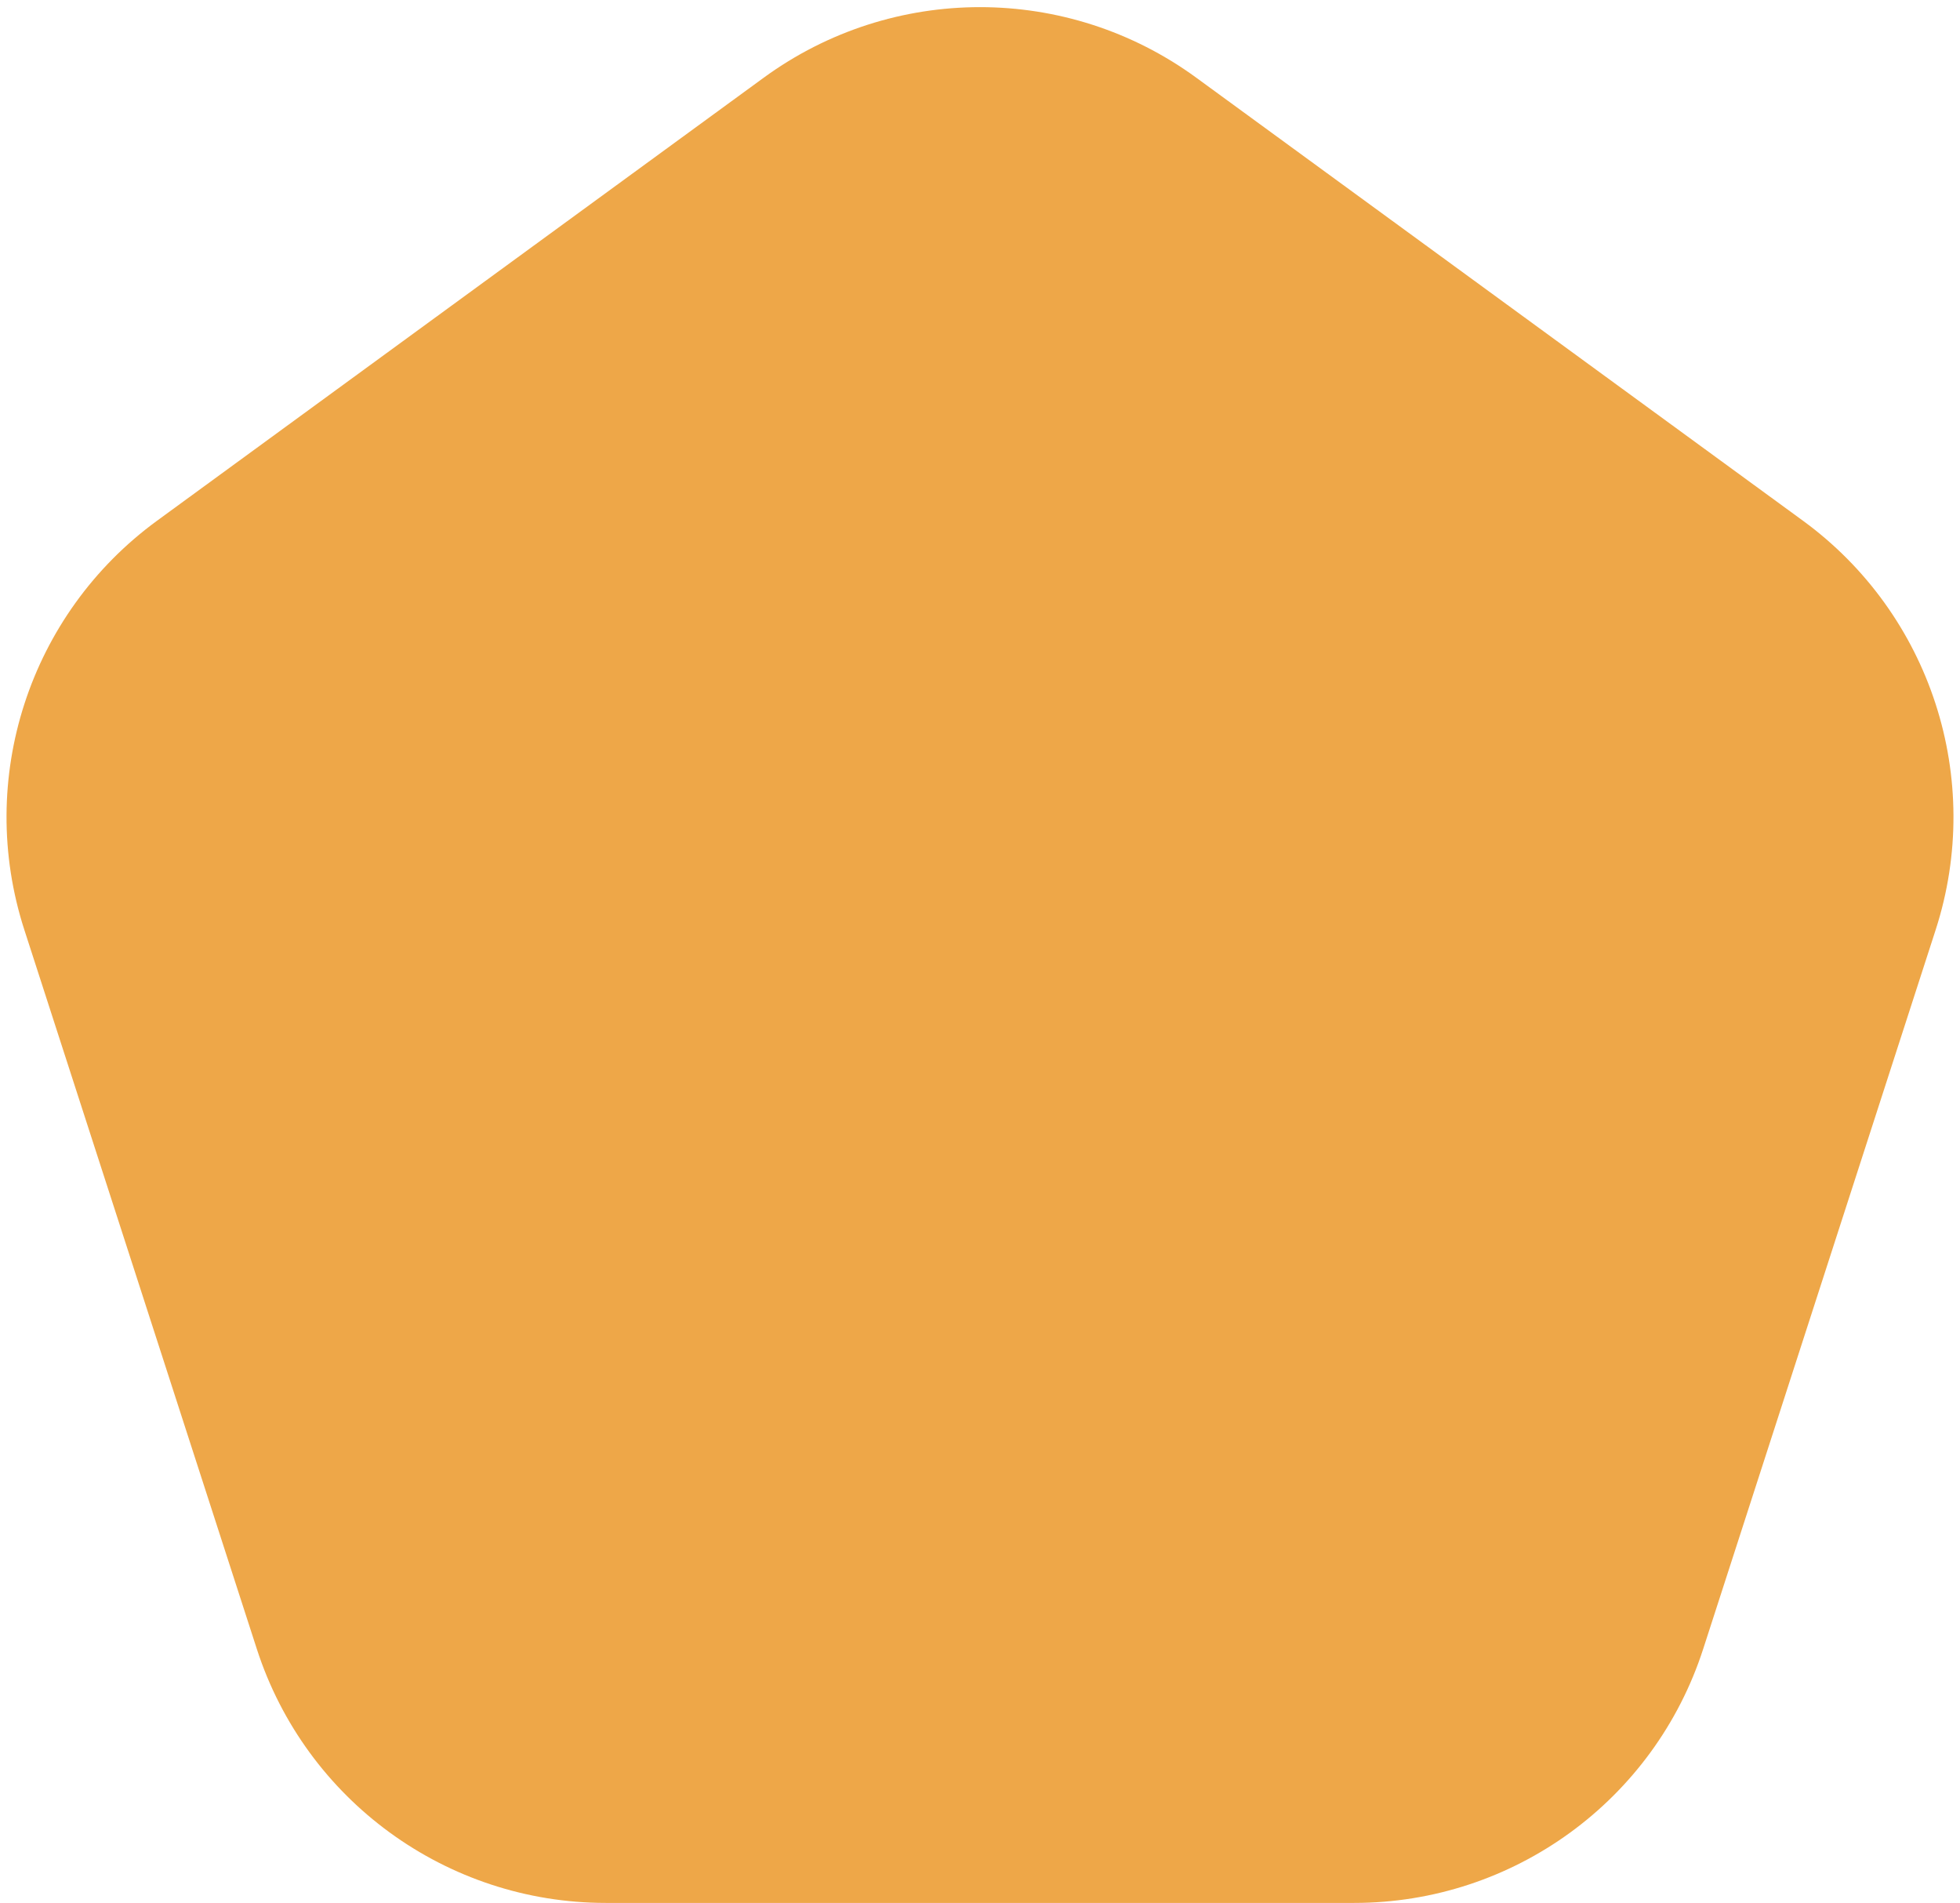 <svg xmlns="http://www.w3.org/2000/svg" width="171" height="166" viewBox="0 0 171 166" fill="none">
<path d="M66.63 6.779C77.871 -1.43 93.129 -1.43 104.37 6.779L157.299 45.425C168.459 53.574 173.127 67.965 168.877 81.113L148.595 143.844C144.325 157.051 132.027 166 118.147 166H52.853C38.972 166 26.675 157.051 22.405 143.844L2.123 81.113C-2.127 67.965 2.541 53.574 13.701 45.425L66.63 6.779Z" fill="#EEA748"/>
</svg>